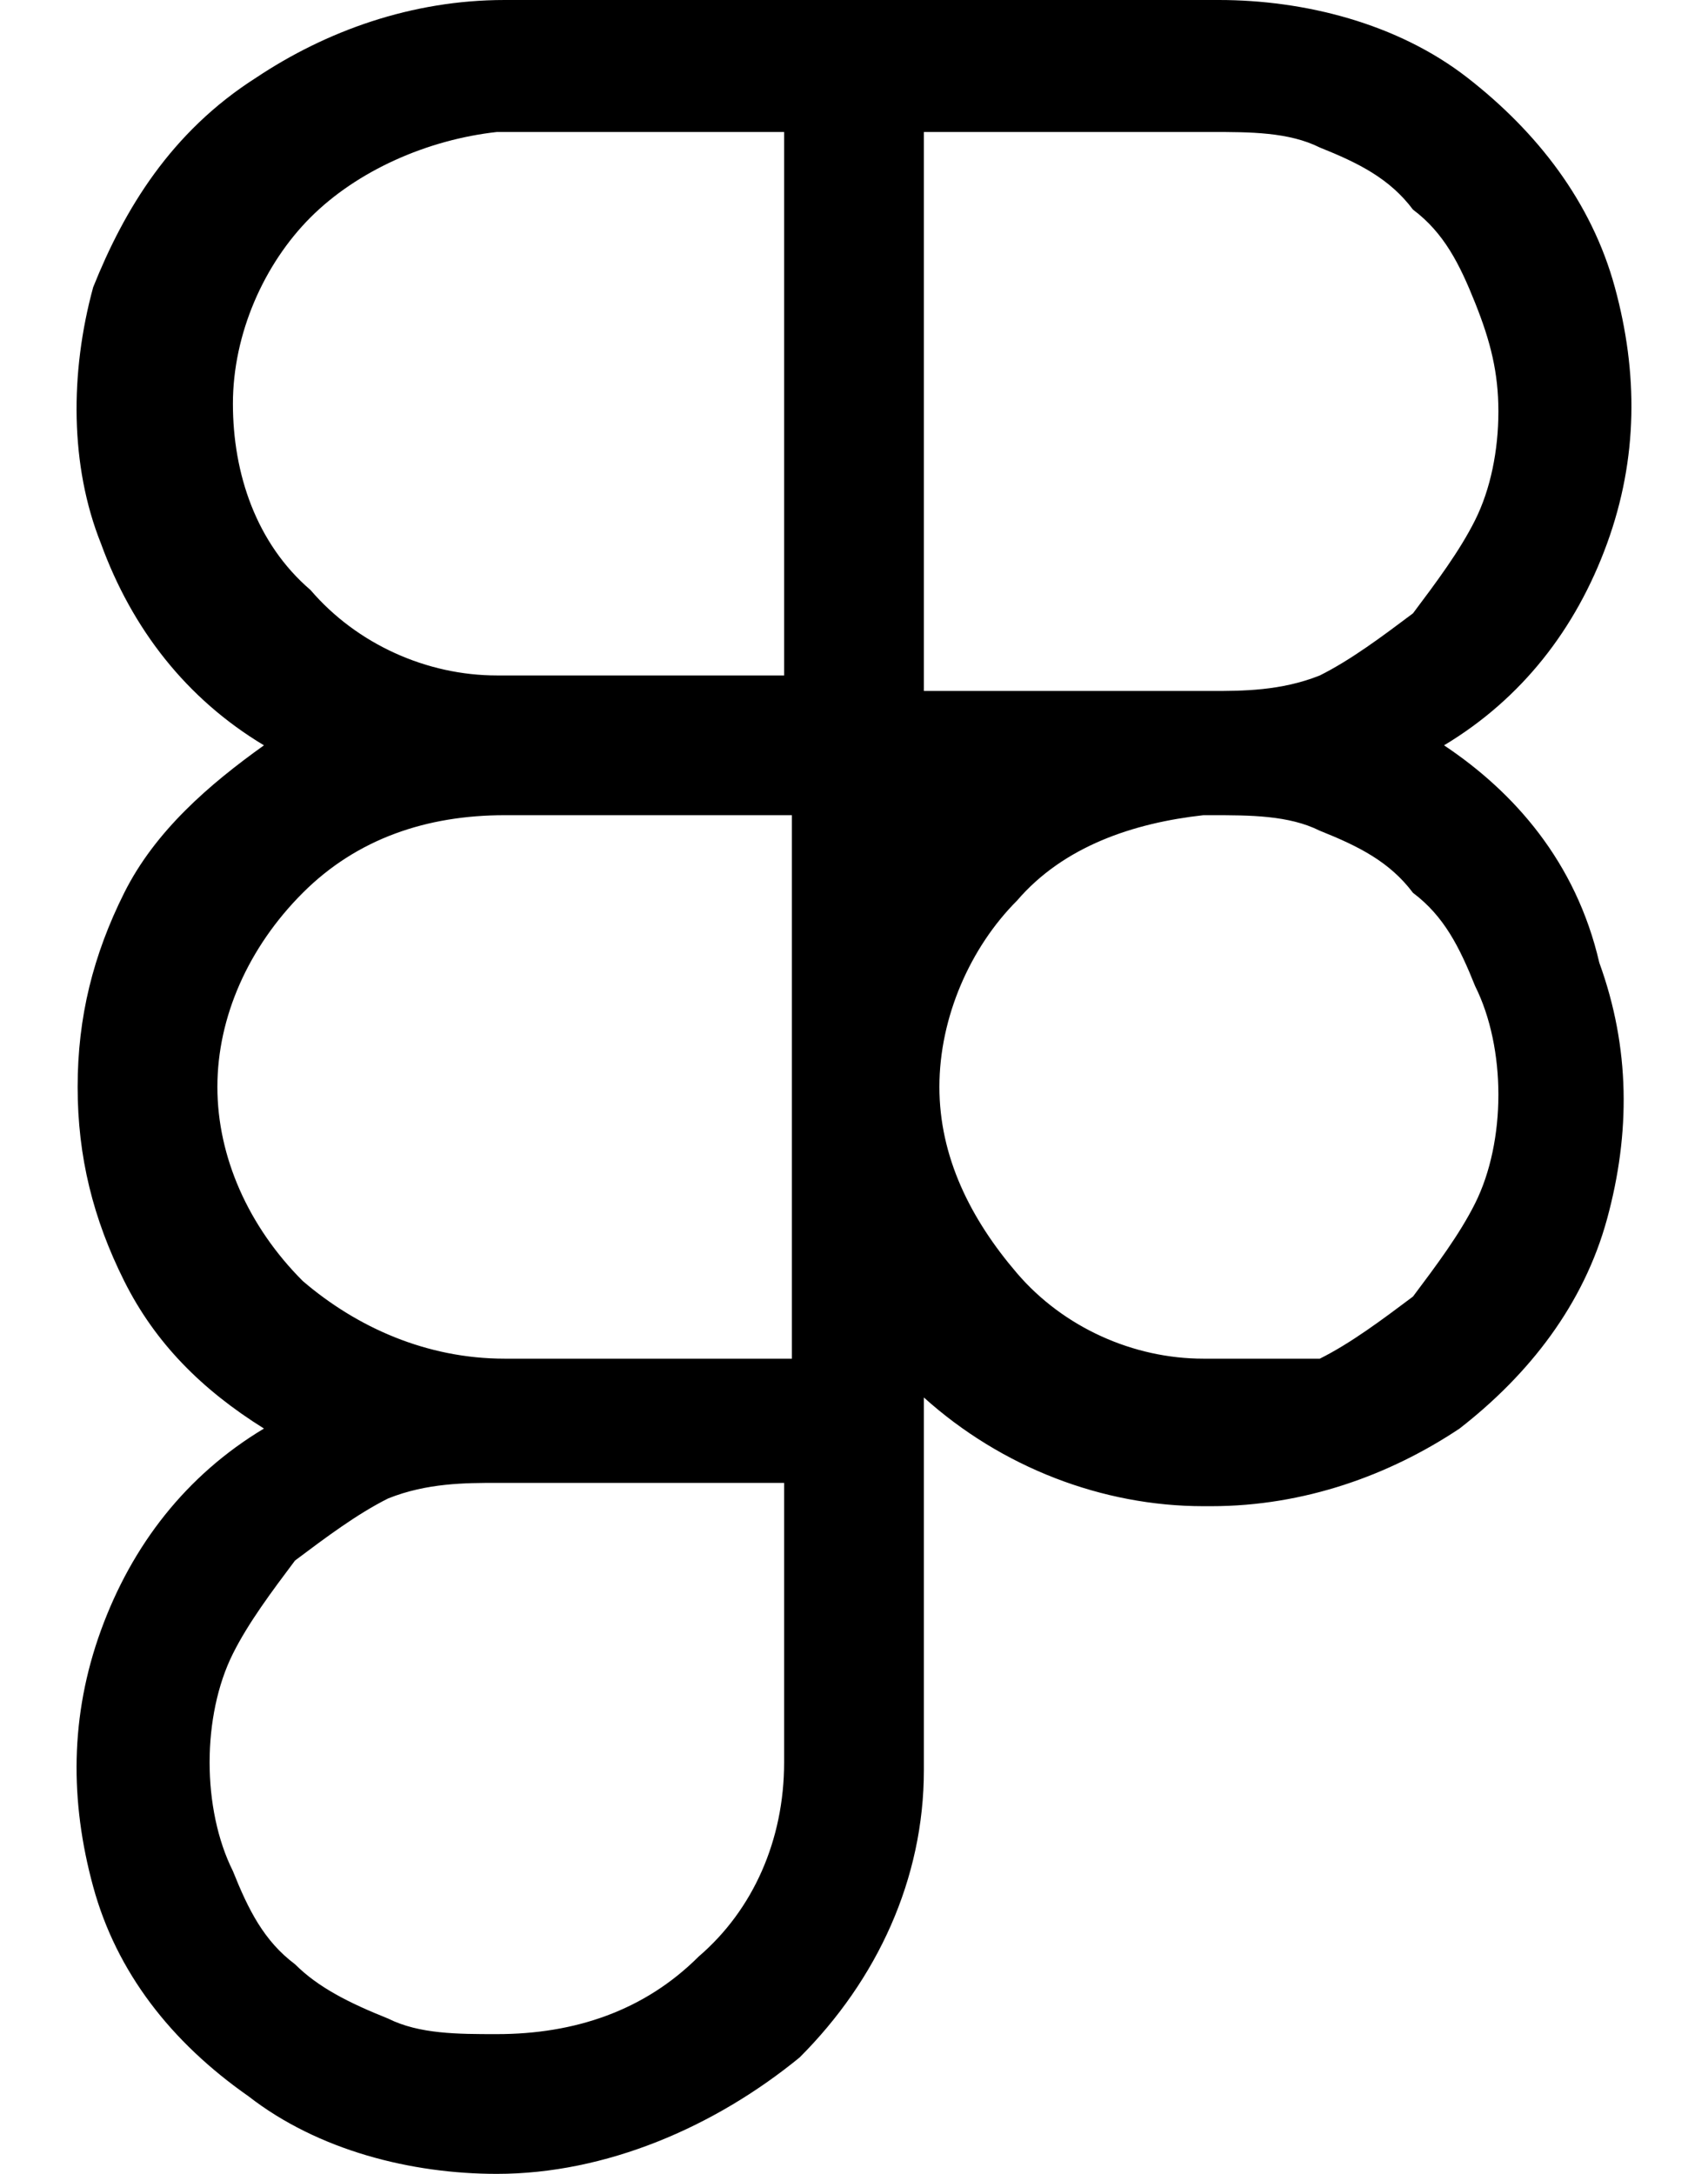 <svg width="22" height="28" viewBox="0 0 22 28" fill="none" xmlns="http://www.w3.org/2000/svg">
<path d="M18.6 9.6C19.6 9 20.3 8.1 20.7 7C21.1 5.9 21.1 4.8 20.8 3.7C20.5 2.6 19.8 1.7 18.9 1C18 0.3 16.8 0 15.7 0H6.5C5.3 0 4.2 0.4 3.3 1C2.2 1.7 1.6 2.7 1.2 3.7C0.9 4.8 0.9 6 1.3 7C1.7 8.1 2.4 9 3.4 9.6C2.7 10.1 2 10.7 1.6 11.5C1.2 12.3 1 13.1 1 14C1 14.9 1.2 15.7 1.6 16.5C2 17.3 2.6 17.9 3.4 18.4C2.4 19 1.7 19.9 1.3 21C0.9 22.1 0.9 23.2 1.2 24.3C1.5 25.4 2.2 26.3 3.2 27C4.1 27.7 5.3 28 6.4 28C7.8 28 9.2 27.4 10.3 26.5C11.3 25.5 11.9 24.2 11.9 22.8V18C12.9 18.9 14.2 19.4 15.5 19.4H15.6C16.8 19.4 17.9 19 18.8 18.4C19.7 17.7 20.4 16.8 20.7 15.7C21 14.6 21 13.5 20.6 12.4C20.3 11.1 19.5 10.2 18.6 9.6ZM11.9 1.7H15.6C16.1 1.7 16.6 1.7 17 1.9C17.5 2.1 17.9 2.3 18.2 2.7C18.6 3 18.8 3.4 19 3.9C19.2 4.4 19.3 4.8 19.3 5.3C19.3 5.8 19.2 6.3 19 6.7C18.8 7.1 18.5 7.5 18.2 7.9C17.8 8.2 17.4 8.5 17 8.7C16.5 8.9 16 8.9 15.6 8.9H11.9V1.7ZM6.4 1.7H10.1V8.7H6.4C5.5 8.7 4.6 8.3 4 7.6C3.3 7 3 6.1 3 5.2C3 4.3 3.4 3.4 4 2.8C4.6 2.2 5.5 1.8 6.4 1.7ZM2.8 14C2.8 13.1 3.2 12.2 3.9 11.5C4.6 10.8 5.5 10.5 6.5 10.5H10.2V17.5H6.5C5.5 17.5 4.6 17.1 3.9 16.5C3.2 15.8 2.8 14.9 2.8 14ZM10.1 22.7C10.1 23.7 9.7 24.6 9 25.2C8.3 25.9 7.4 26.2 6.4 26.2C5.9 26.2 5.4 26.2 5 26C4.5 25.8 4.1 25.6 3.8 25.3C3.4 25 3.2 24.6 3 24.1C2.8 23.7 2.7 23.2 2.7 22.7C2.7 22.2 2.8 21.7 3 21.3C3.2 20.9 3.5 20.5 3.8 20.1C4.2 19.8 4.6 19.5 5 19.3C5.5 19.1 6 19.1 6.4 19.1H10.1V22.7ZM15.6 17.5H15.5C14.6 17.5 13.7 17.1 13.1 16.4C12.5 15.7 12.1 14.9 12.1 14C12.1 13.1 12.5 12.2 13.1 11.6C13.7 10.9 14.6 10.6 15.5 10.5H15.6C16.1 10.5 16.6 10.5 17 10.7C17.5 10.9 17.9 11.1 18.2 11.5C18.6 11.8 18.8 12.2 19 12.7C19.2 13.1 19.3 13.6 19.3 14.1C19.3 14.6 19.2 15.1 19 15.5C18.8 15.9 18.5 16.3 18.2 16.7C17.8 17 17.4 17.3 17 17.5H15.6Z" fill="black"/>
</svg>
